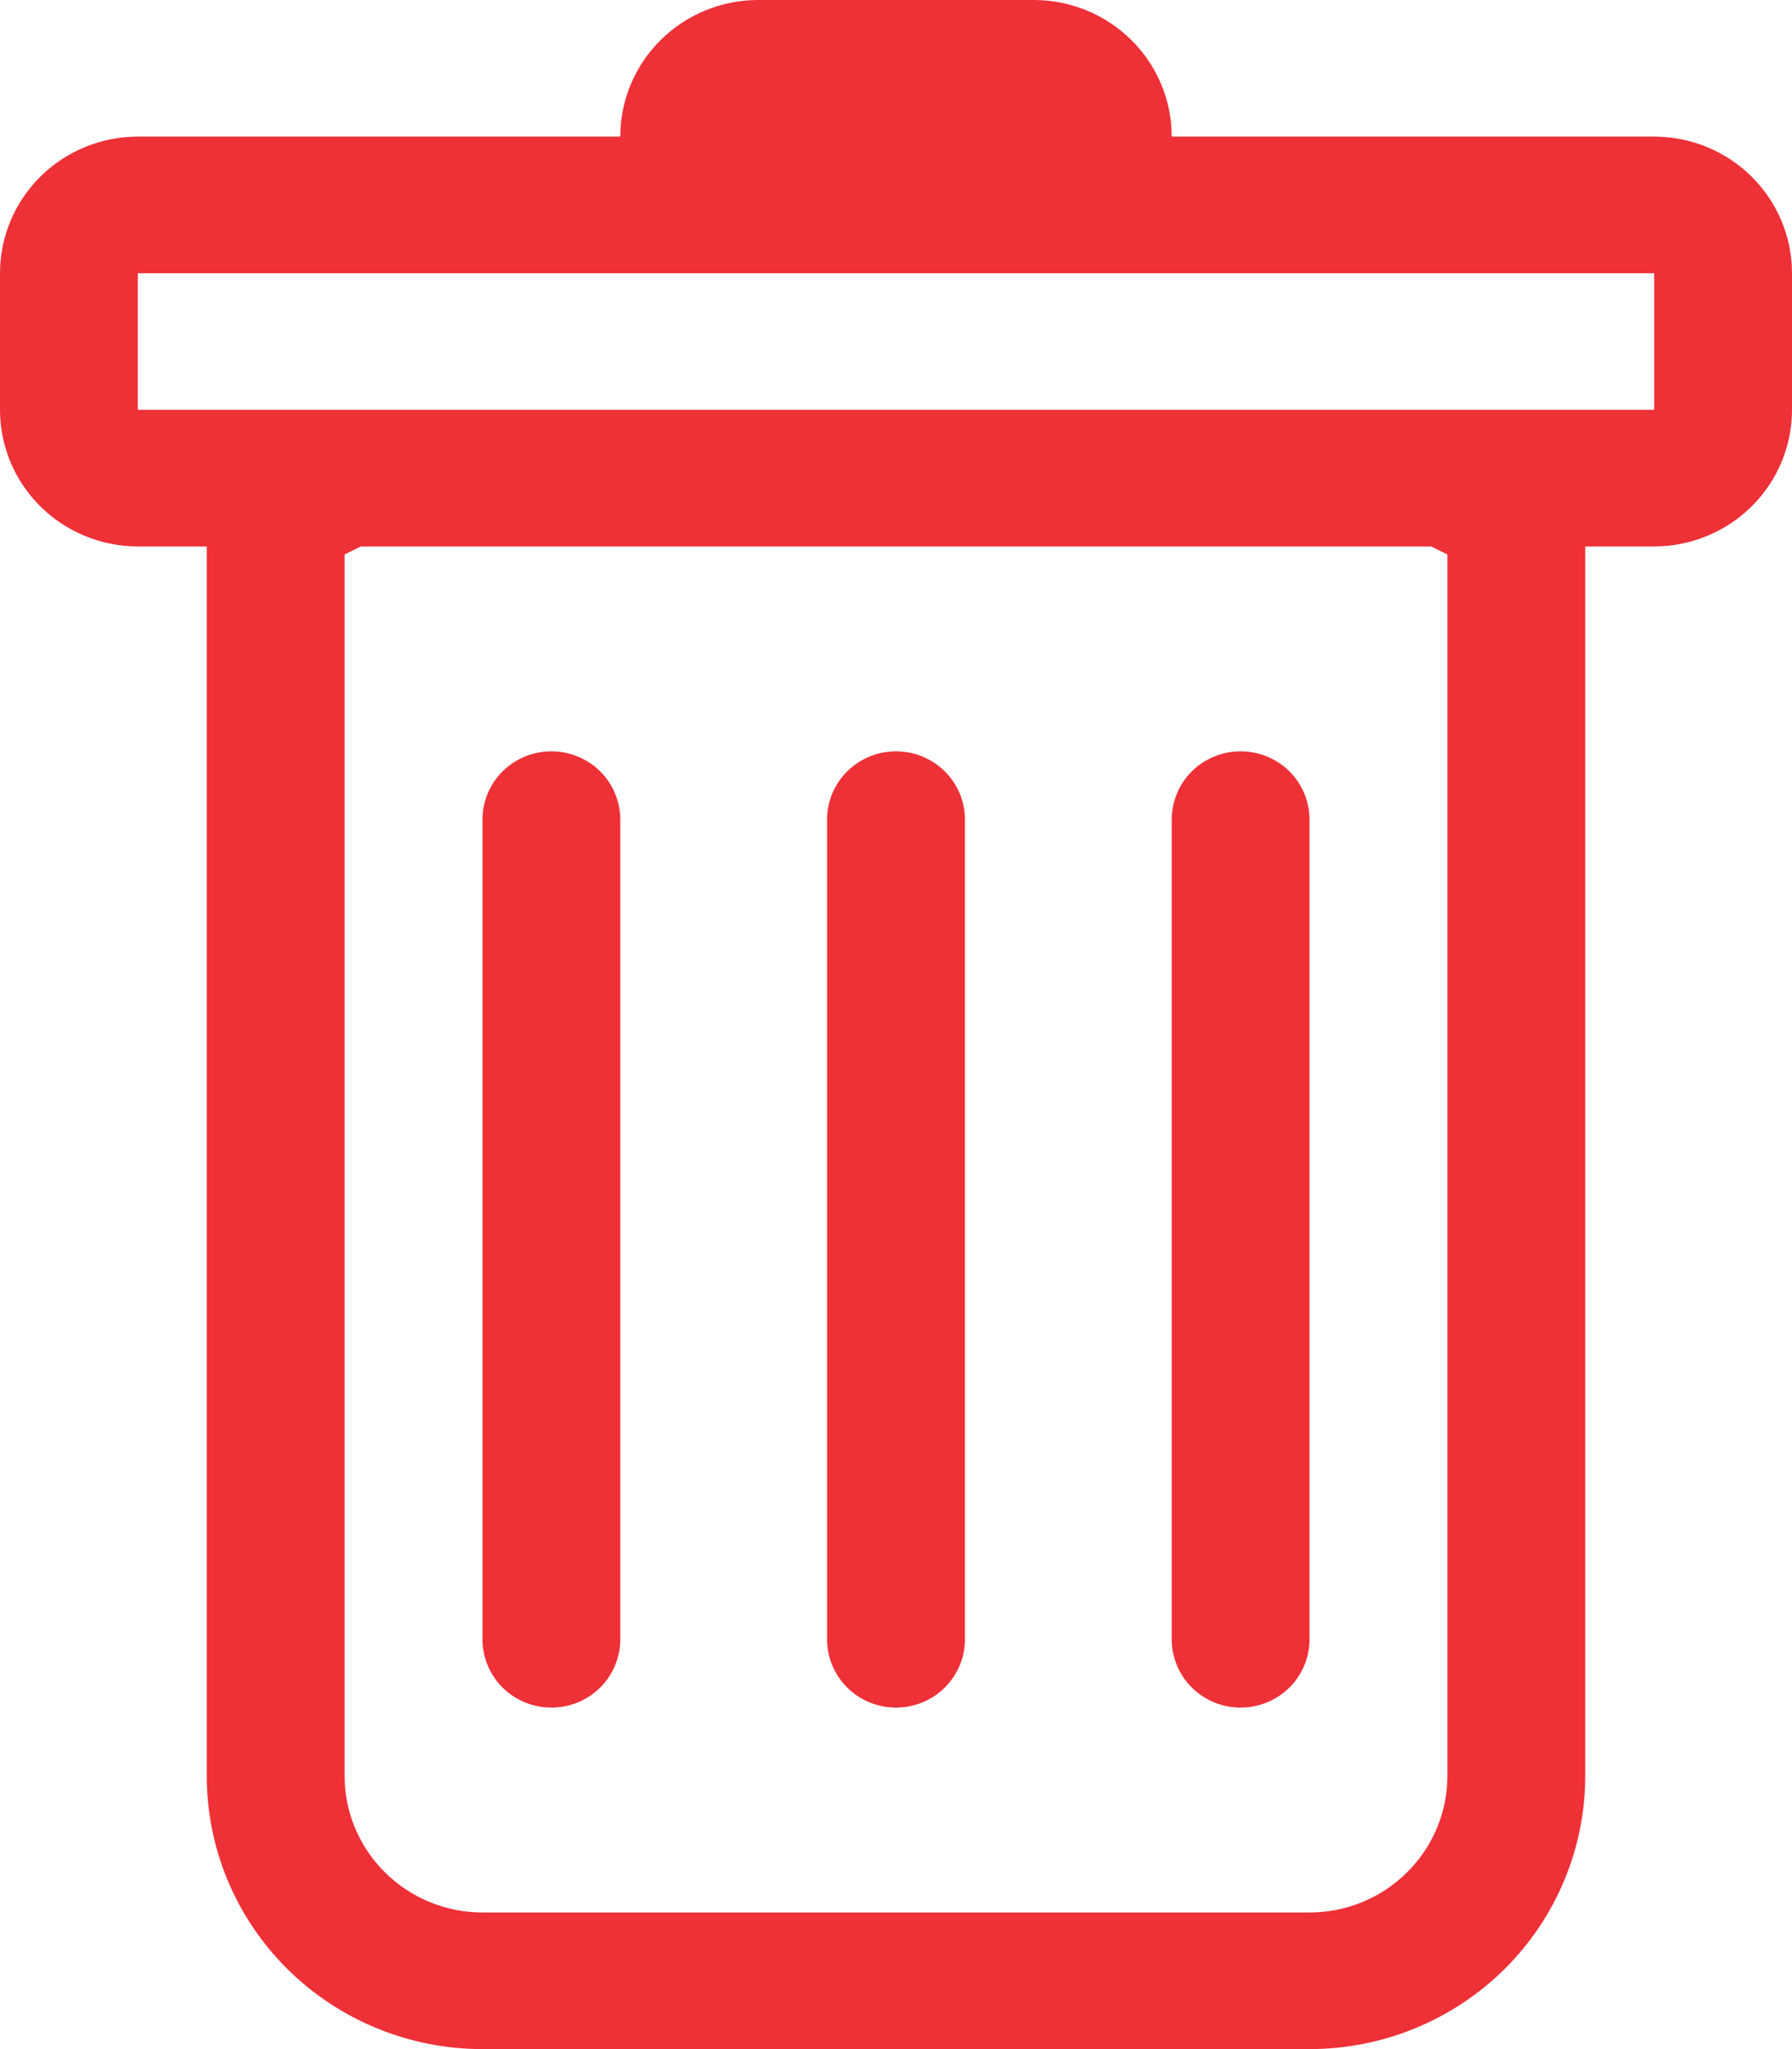 <svg width="21" height="24" viewBox="0 0 21 24" fill="none" xmlns="http://www.w3.org/2000/svg">
<path d="M6.462 8.8C6.676 8.8 6.881 8.884 7.033 9.034C7.184 9.184 7.269 9.388 7.269 9.6V19.2C7.269 19.412 7.184 19.616 7.033 19.766C6.881 19.916 6.676 20 6.462 20C6.247 20 6.042 19.916 5.89 19.766C5.739 19.616 5.654 19.412 5.654 19.2V9.6C5.654 9.388 5.739 9.184 5.89 9.034C6.042 8.884 6.247 8.8 6.462 8.8ZM10.5 8.8C10.714 8.8 10.92 8.884 11.071 9.034C11.223 9.184 11.308 9.388 11.308 9.6V19.2C11.308 19.412 11.223 19.616 11.071 19.766C10.92 19.916 10.714 20 10.5 20C10.286 20 10.08 19.916 9.929 19.766C9.777 19.616 9.692 19.412 9.692 19.2V9.6C9.692 9.388 9.777 9.184 9.929 9.034C10.08 8.884 10.286 8.8 10.5 8.8ZM15.346 9.6C15.346 9.388 15.261 9.184 15.11 9.034C14.958 8.884 14.753 8.8 14.538 8.8C14.324 8.8 14.119 8.884 13.967 9.034C13.816 9.184 13.731 9.388 13.731 9.6V19.2C13.731 19.412 13.816 19.616 13.967 19.766C14.119 19.916 14.324 20 14.538 20C14.753 20 14.958 19.916 15.11 19.766C15.261 19.616 15.346 19.412 15.346 19.2V9.6Z" fill="#EE3037"/>
<path fill-rule="evenodd" clip-rule="evenodd" d="M21 4.8C21 5.224 20.83 5.631 20.527 5.931C20.224 6.231 19.813 6.4 19.385 6.4H18.577V20.8C18.577 21.649 18.236 22.463 17.631 23.063C17.025 23.663 16.203 24 15.346 24H5.654C4.797 24 3.975 23.663 3.369 23.063C2.763 22.463 2.423 21.649 2.423 20.8V6.4H1.615C1.187 6.4 0.776 6.231 0.473 5.931C0.17 5.631 0 5.224 0 4.8V3.2C0 2.776 0.17 2.369 0.473 2.069C0.776 1.769 1.187 1.6 1.615 1.6H7.269C7.269 1.176 7.439 0.769 7.742 0.469C8.045 0.169 8.456 0 8.885 0L12.115 0C12.544 0 12.955 0.169 13.258 0.469C13.561 0.769 13.731 1.176 13.731 1.6H19.385C19.813 1.6 20.224 1.769 20.527 2.069C20.83 2.369 21 2.776 21 3.2V4.8ZM4.229 6.4L4.038 6.494V20.8C4.038 21.224 4.209 21.631 4.512 21.931C4.815 22.231 5.225 22.4 5.654 22.4H15.346C15.775 22.4 16.186 22.231 16.488 21.931C16.791 21.631 16.962 21.224 16.962 20.8V6.494L16.771 6.4H4.229ZM1.615 4.8V3.2H19.385V4.8H1.615Z" fill="#EE3037"/>
</svg>
